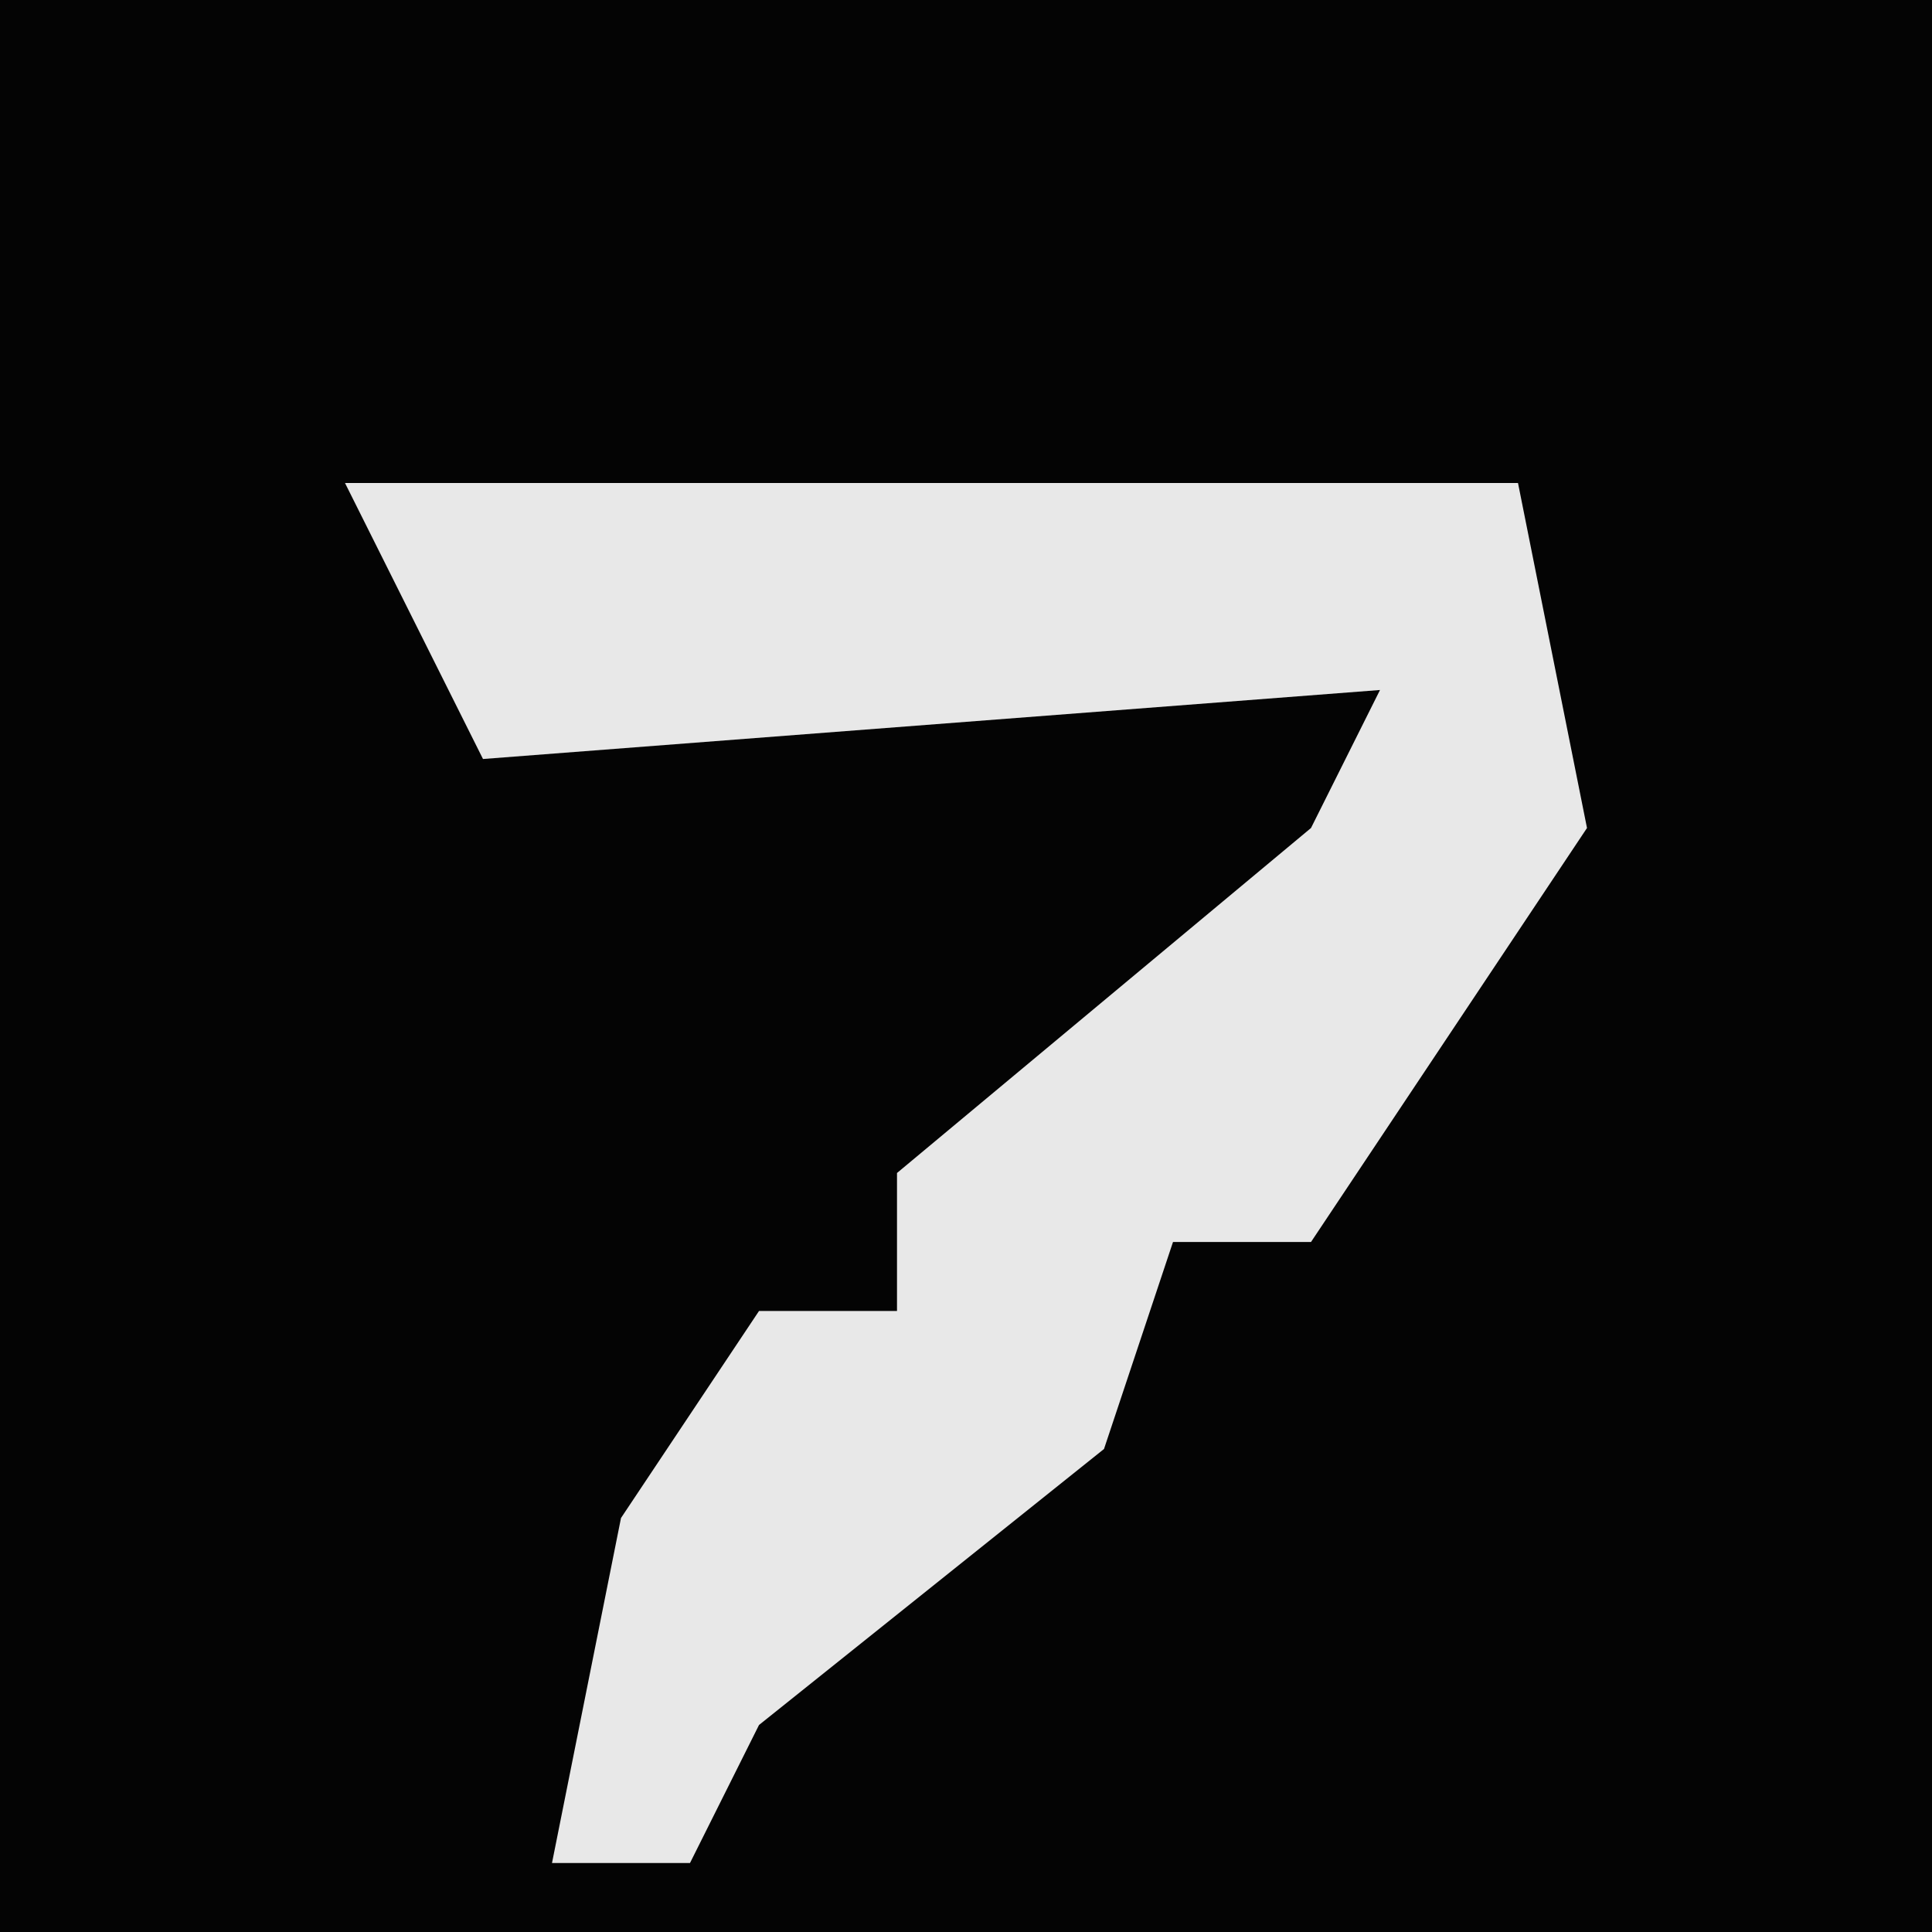 <?xml version="1.0" encoding="UTF-8"?>
<svg version="1.1" xmlns="http://www.w3.org/2000/svg" width="28" height="28">
<path d="M0,0 L28,0 L28,28 L0,28 Z " fill="#040404" transform="translate(0,0)"/>
<path d="M0,0 L17,0 L18,5 L14,11 L12,11 L11,14 L6,18 L5,20 L3,20 L4,15 L6,12 L8,12 L8,10 L14,5 L15,3 L2,4 Z " fill="#E8E8E8" transform="translate(5,7)"/>
</svg>
